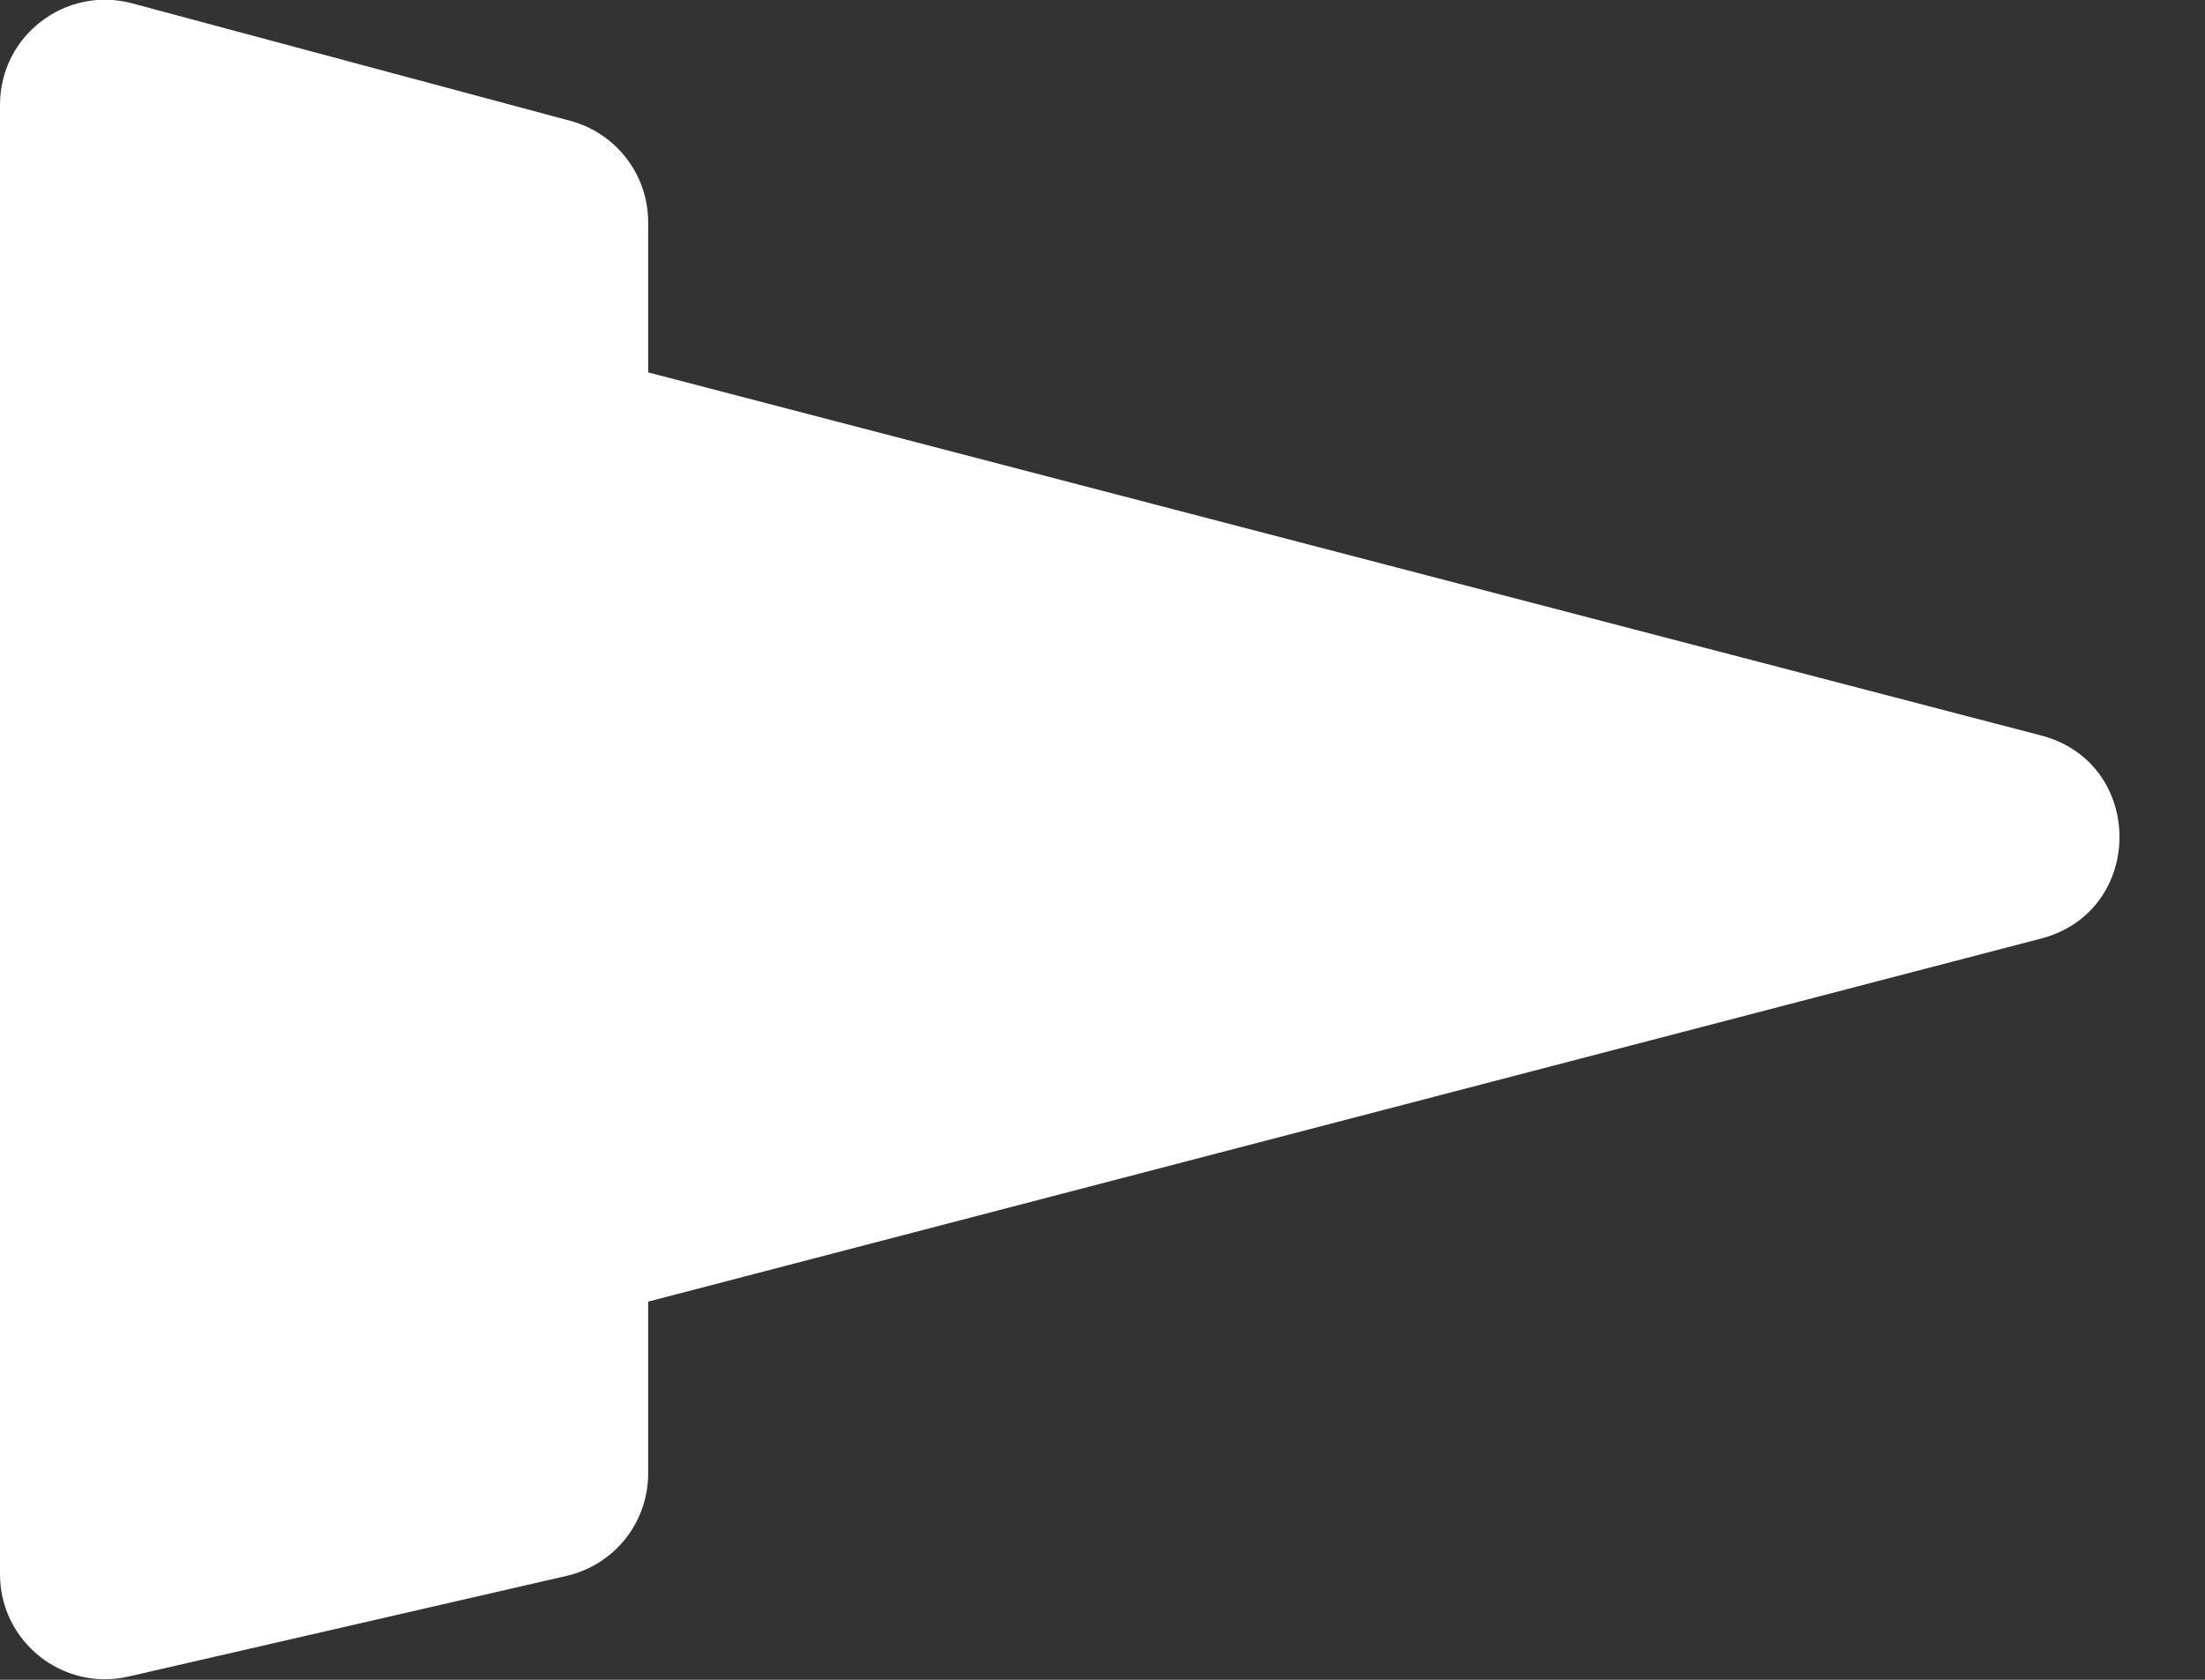 <svg width="21" height="16" viewBox="0 0 21 16" fill="none" xmlns="http://www.w3.org/2000/svg">
<rect x="0" y="0" width="21" height="16" fill="#333333" stroke="none"/>
<path fill-rule="evenodd" clip-rule="evenodd" d="M19.438 8.94C20.435 8.68 20.435 7.265 19.438 7.005L6.173 3.547V2.117C6.173 1.665 5.87 1.269 5.432 1.151L1.259 0.032C0.624 -0.138 3.8147e-06 0.34 3.8147e-06 0.998V14.994C3.8147e-06 15.637 0.598 16.113 1.224 15.969L5.397 15.01C5.852 14.905 6.173 14.501 6.173 14.035V12.398L19.438 8.94Z" fill="white"/>
</svg>

